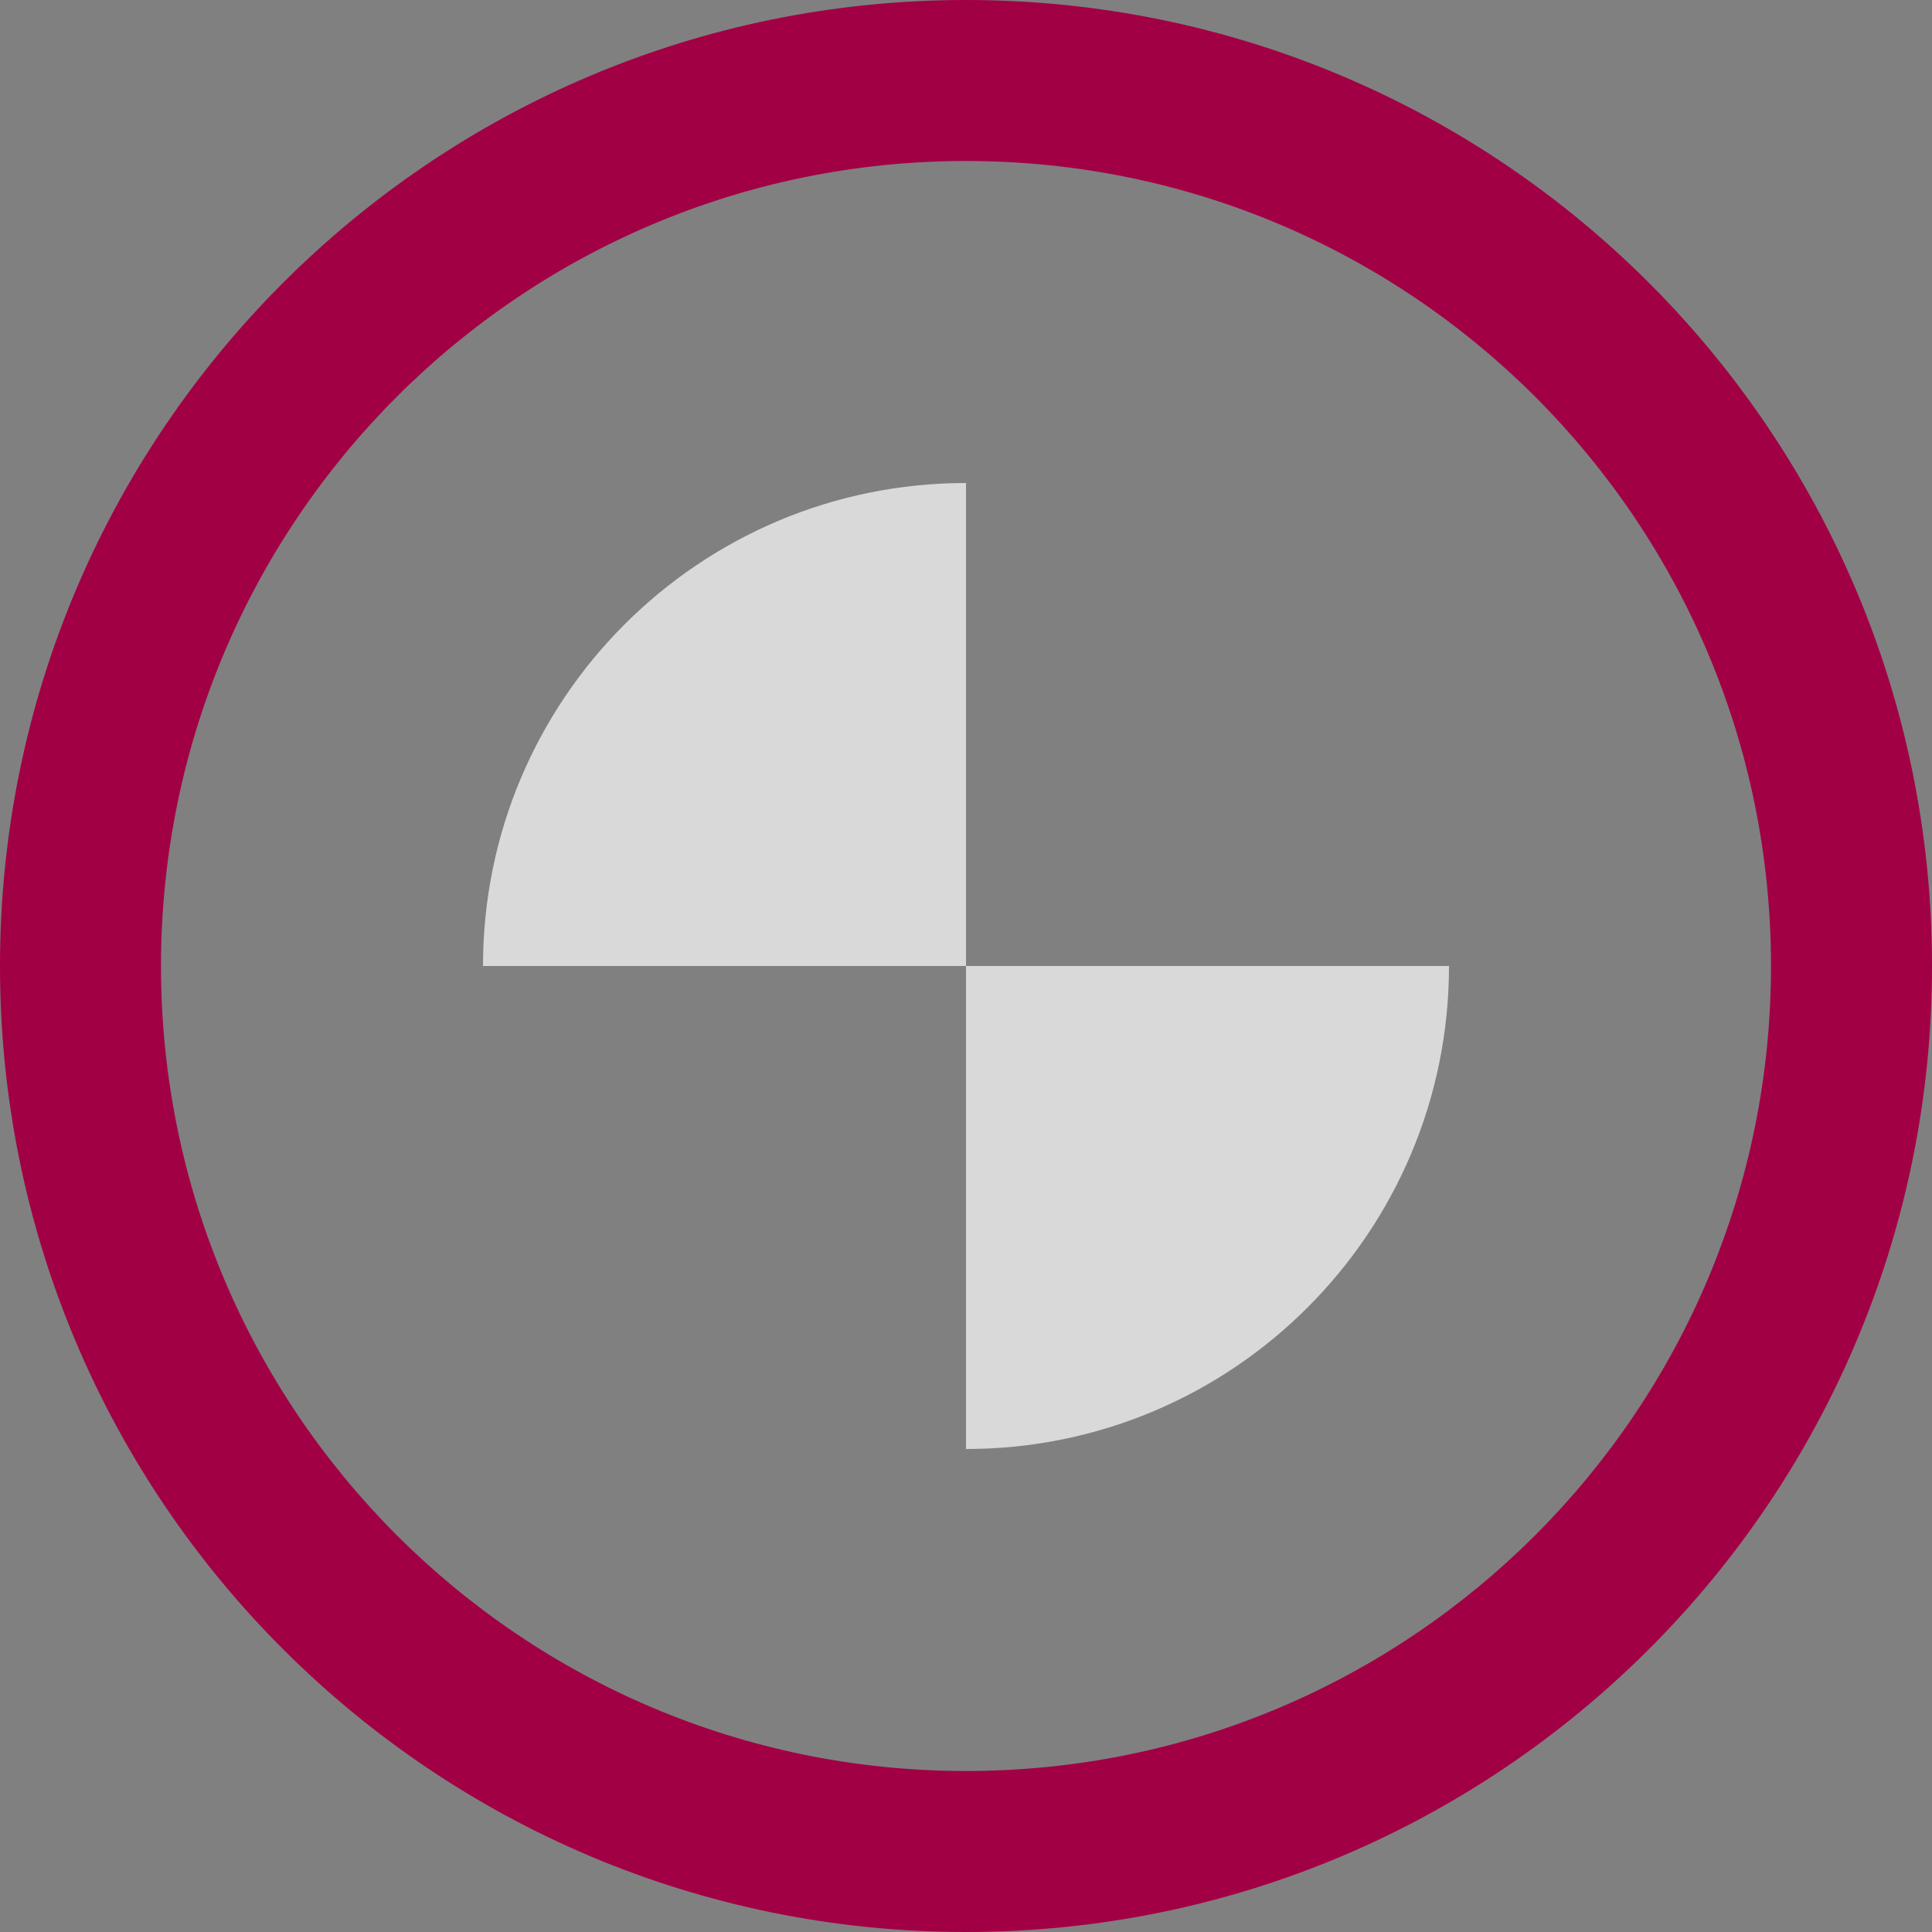 <svg width="48" height="48" viewBox="0 0 48 48" fill="none" xmlns="http://www.w3.org/2000/svg">
  <rect x="0" y="0" width="48" height="48" fill="#808080" stroke="none"/>
  <path fill-rule="evenodd" clip-rule="evenodd" d="M24 4C12.954 4 4 12.954 4 24C4 35.046 12.954 44 24 44C35.046 44 44 35.046 44 24C44 12.954 35.046 4 24 4ZM0 24C0 10.745 10.745 0 24 0C37.255 0 48 10.745 48 24C48 37.255 37.255 48 24 48C10.745 48 0 37.255 0 24Z" fill="#a20044"/>
  <path d="M24 12C17.373 12 12 17.373 12 24H24V12Z" fill="rgba(255,255,255,0.7)"/>
  <path d="M24 36C30.627 36 36 30.627 36 24H24V36Z" fill="rgba(255,255,255,0.7)"/>
</svg>
